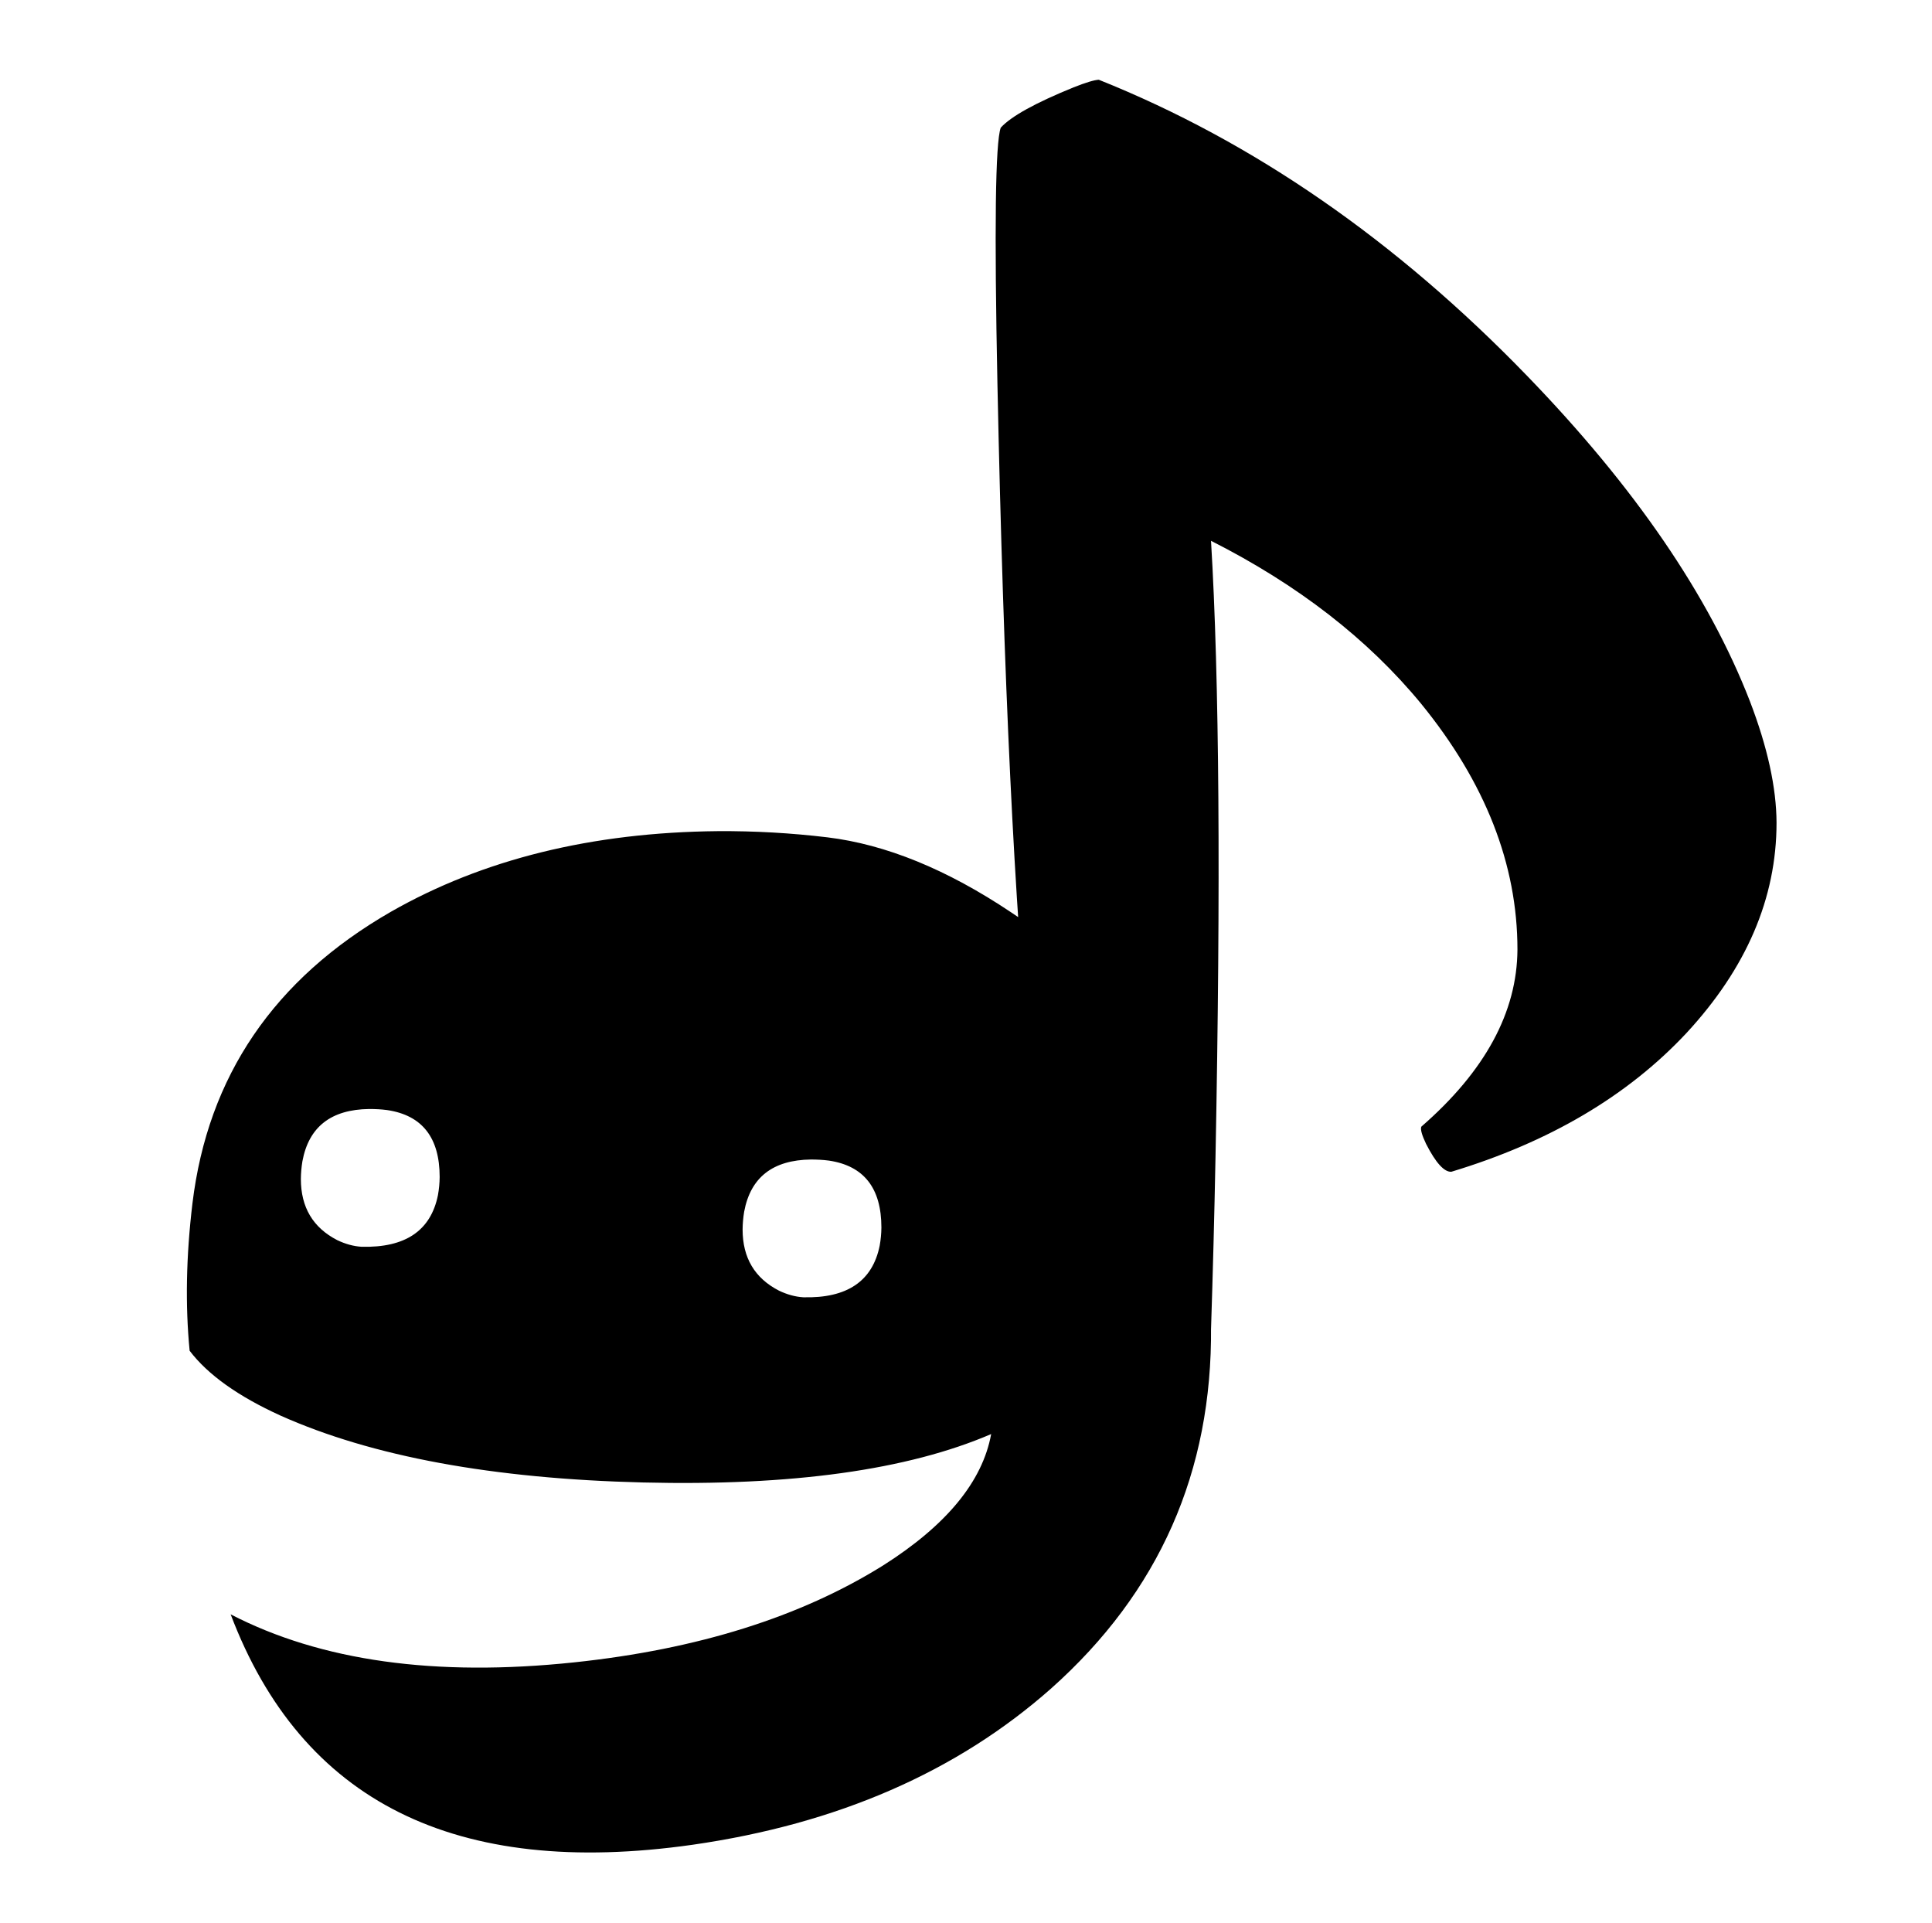 <?xml version="1.0" standalone="no"?>
<!DOCTYPE svg PUBLIC "-//W3C//DTD SVG 1.1//EN" "http://www.w3.org/Graphics/SVG/1.1/DTD/svg11.dtd" >
<svg xmlns="http://www.w3.org/2000/svg" xmlns:xlink="http://www.w3.org/1999/xlink" version="1.1" viewBox="-10 0 2058 2048">
   <path fill="currentColor"
d="M754.75 885.223q58.645 -0.36 116.549 6.585q93.298 11.298 195.734 79.88q5.33 3.578 10.375 7.007q127.581 86.797 171.273 215.535q29.95 89.41 31.316 218.891q2.215 231.532 -170.325 385.221q-150.551 133.227 -382.025 166.463
q-378.573 53.849 -491.96 -245.428q144.128 74.608 366.153 51.124q196.699 -20.806 328.687 -103.088q101.476 -64.264 115.27 -140.04q-133.362 57.389 -370.822 51.555q-240.059 -5.898 -386.245 -71.259q-67.665 -30.803 -96.727 -69.018
q-7.111 -72.716 2.982 -156.916q24.608 -203.225 211.385 -310.628q147.071 -83.956 348.38 -85.884zM383.235 1181.16q-60.935 0.762 -71.102 55.644q-1.565 9.479 -1.648 18.878q0 45.241 38.77 65.154q13.116 6.268 25.87 7.053
q69.916 1.792 81.375 -54.969q1.738 -9.646 1.829 -19.296q0 -63.057 -55.938 -71.325q-5.106 -0.654 -9.388 -0.882q-5.46 -0.276 -9.768 -0.257zM853.783 1234.96q-60.935 0.762 -71.103 55.655q-1.564 9.478 -1.647 18.876
q0 45.235 38.767 65.144q13.116 6.268 25.873 7.053q69.916 1.792 81.375 -54.969q1.738 -9.646 1.829 -19.296q0 -63.049 -55.938 -71.315q-5.106 -0.654 -9.389 -0.882q-5.533 -0.284 -9.768 -0.267zM1536 1248
q-11.443 0.615 -26.936 -29.725q-6.693 -13.999 -5.063 -18.275q101.873 -88.616 102.415 -188.723q0 -135.962 -102.645 -261.802q-85.04 -103.293 -223.771 -173.476q13.252 219.591 4.779 656.473q-1.815 92.881 -4.779 183.527l-192.595 -278.824
q-25.17 -256.58 -34.917 -728.224q-5.077 -248.983 3.512 -272.952q16.392 -18.059 77.586 -42.953q19.582 -7.753 26.857 -8.112q246.567 98.627 456.522 315.634q171.446 177.206 237.083 346.33q28.128 73.353 28.354 129.344q0 120.5 -96.218 224.303
q-93.883 100.244 -250.185 147.455z" />
</svg>
